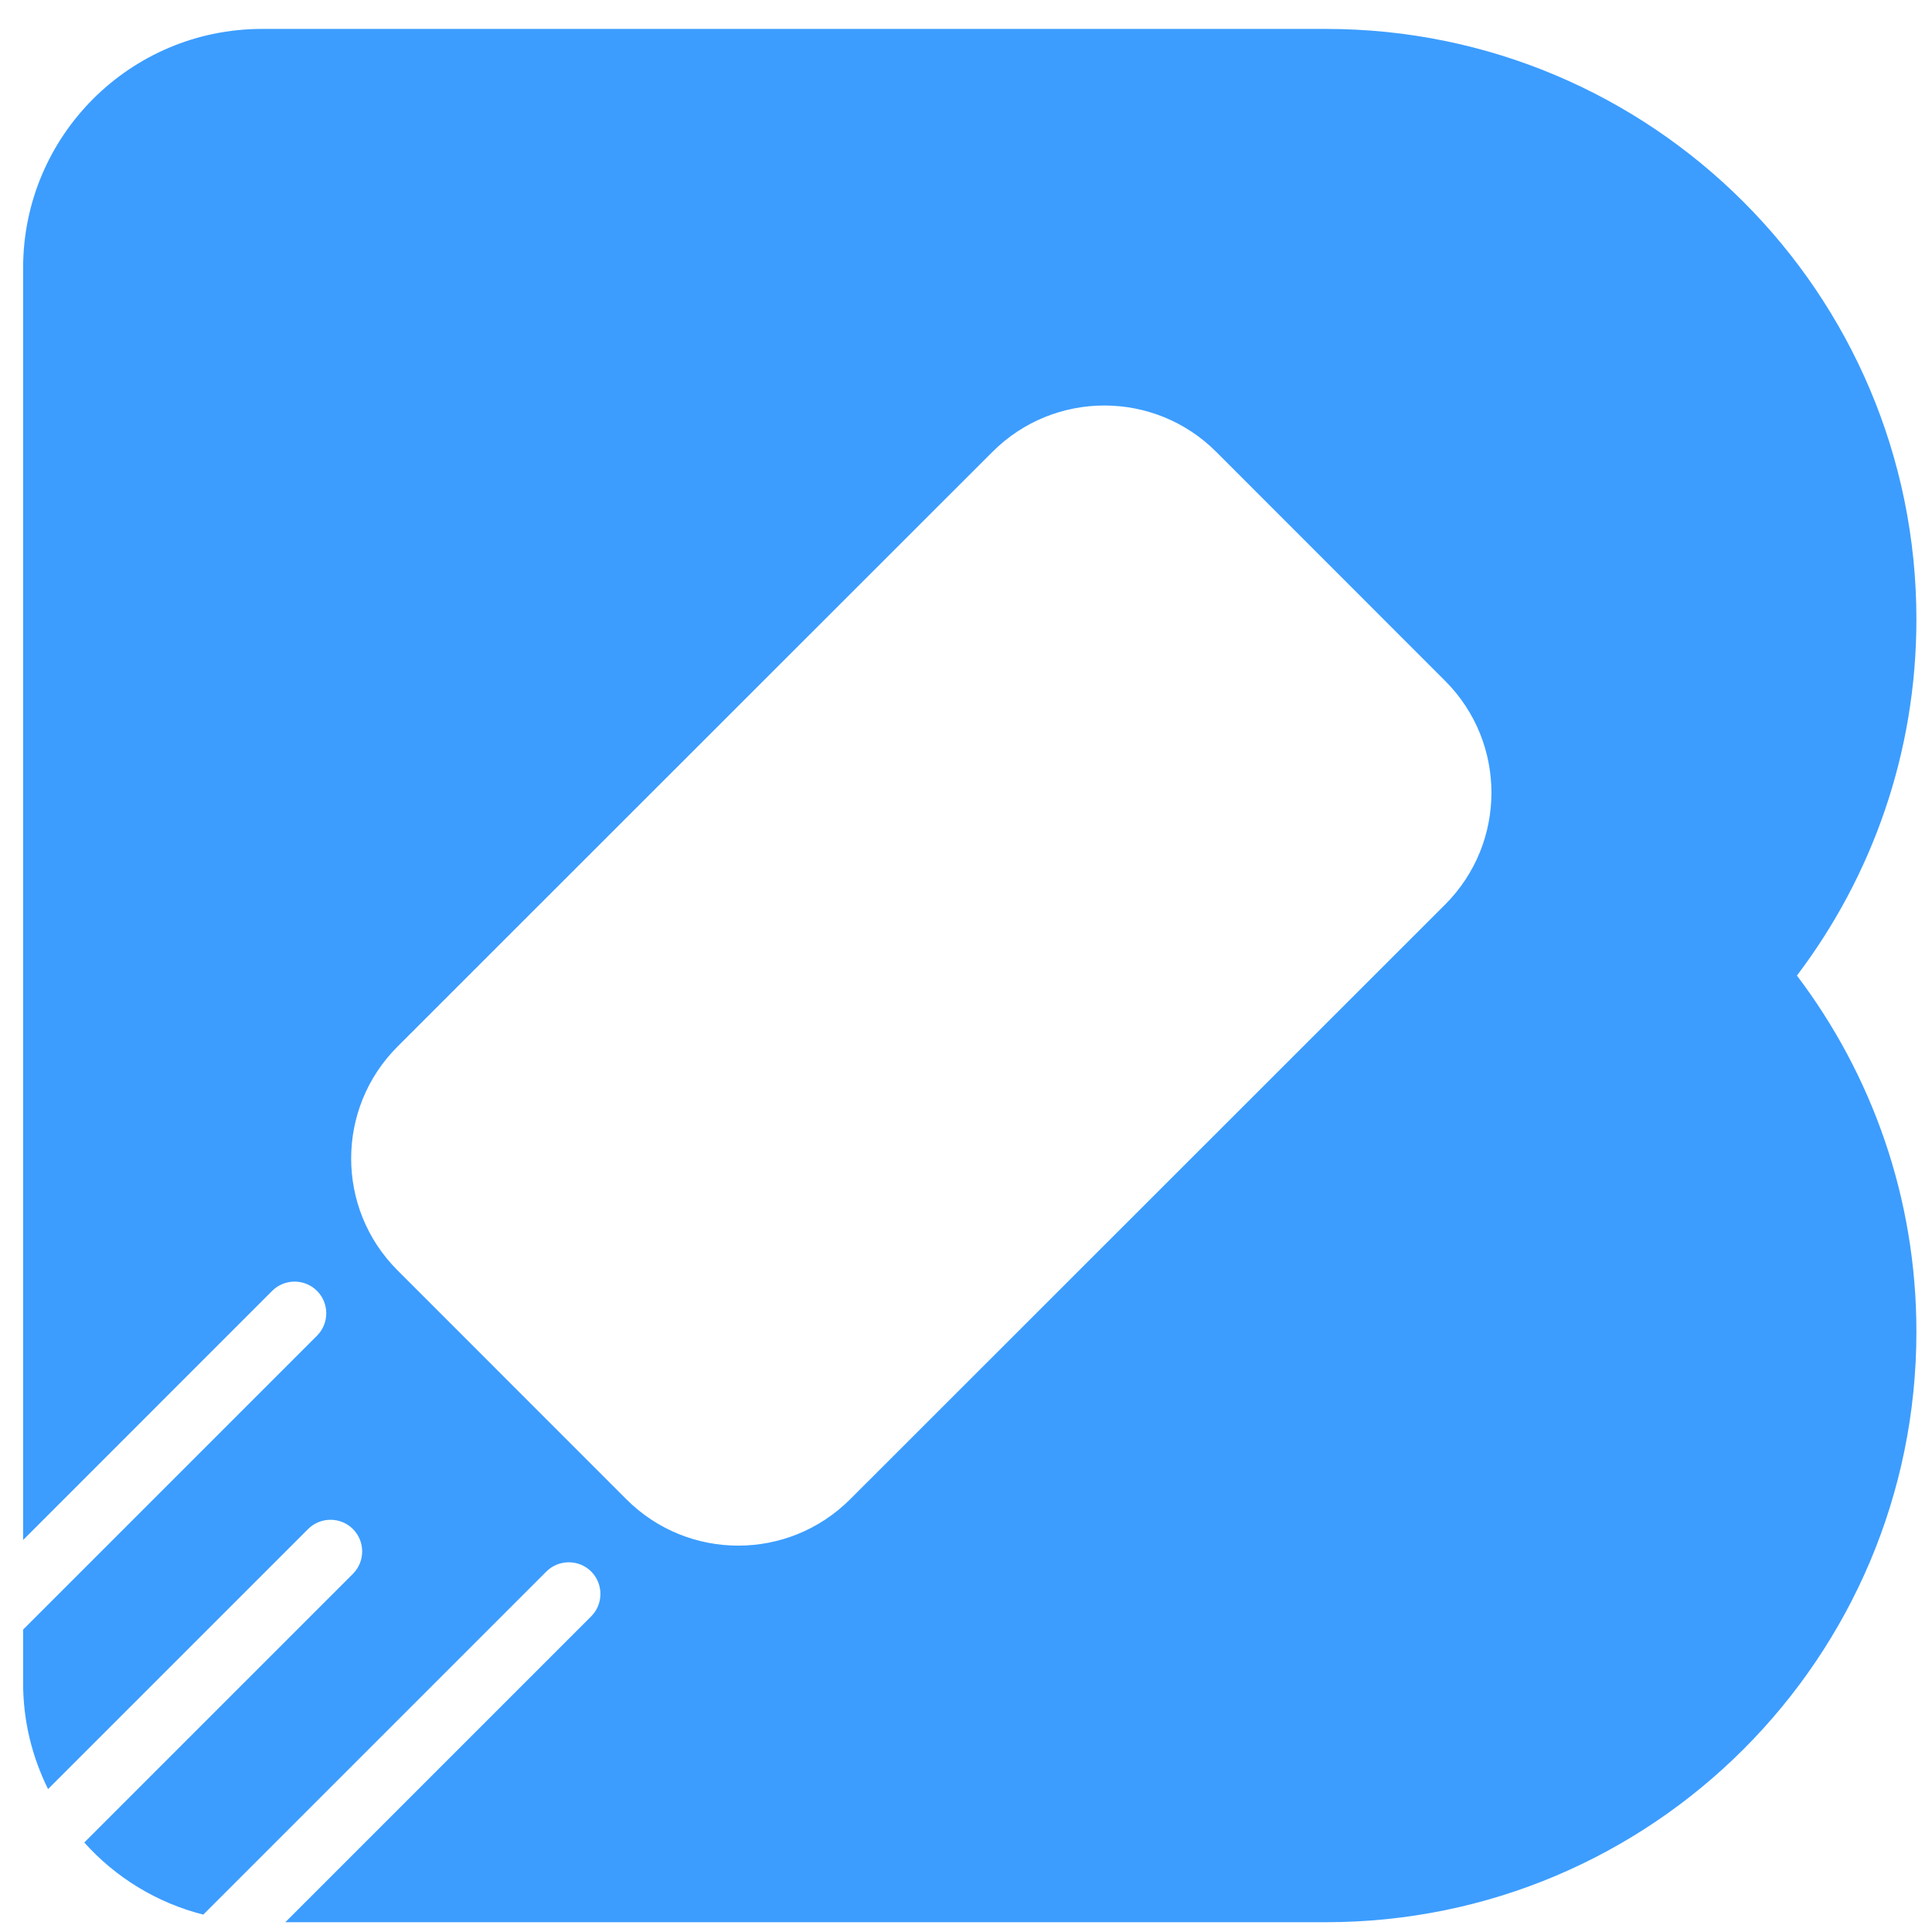 <svg width="60" height="60" viewBox="0 0 60 60" fill="none" xmlns="http://www.w3.org/2000/svg">
<path d="M8.14 0.898C4.041 0.898 0.718 4.221 0.718 8.321V47.825L8.453 40.089C8.837 39.706 9.462 39.706 9.845 40.089C10.228 40.472 10.228 41.098 9.845 41.481L0.718 50.608V52.274C0.718 53.456 1.001 54.569 1.492 55.561L9.569 47.485C9.951 47.103 10.578 47.103 10.96 47.485C11.343 47.868 11.343 48.494 10.96 48.877L2.617 57.22C3.585 58.301 4.863 59.093 6.313 59.46L16.968 48.805C17.351 48.423 17.977 48.423 18.36 48.805C18.742 49.188 18.742 49.814 18.36 50.197L8.861 59.696H41.178C51.306 59.696 59.516 51.487 59.516 41.358C59.516 37.203 58.133 33.372 55.805 30.297C58.133 27.222 59.516 23.391 59.516 19.236C59.516 9.108 51.306 0.898 41.178 0.898H8.14ZM19.453 46.562L12.344 39.45C10.425 37.531 10.427 34.42 12.345 32.503L30.824 14.031C32.743 12.114 35.853 12.114 37.771 14.033L44.88 21.145C46.798 23.064 46.797 26.174 44.879 28.092L26.4 46.563C25.44 47.522 24.183 48.001 22.927 48.001C21.669 48.001 20.412 47.521 19.453 46.562Z" fill="#3C9DFF"/>
</svg>
